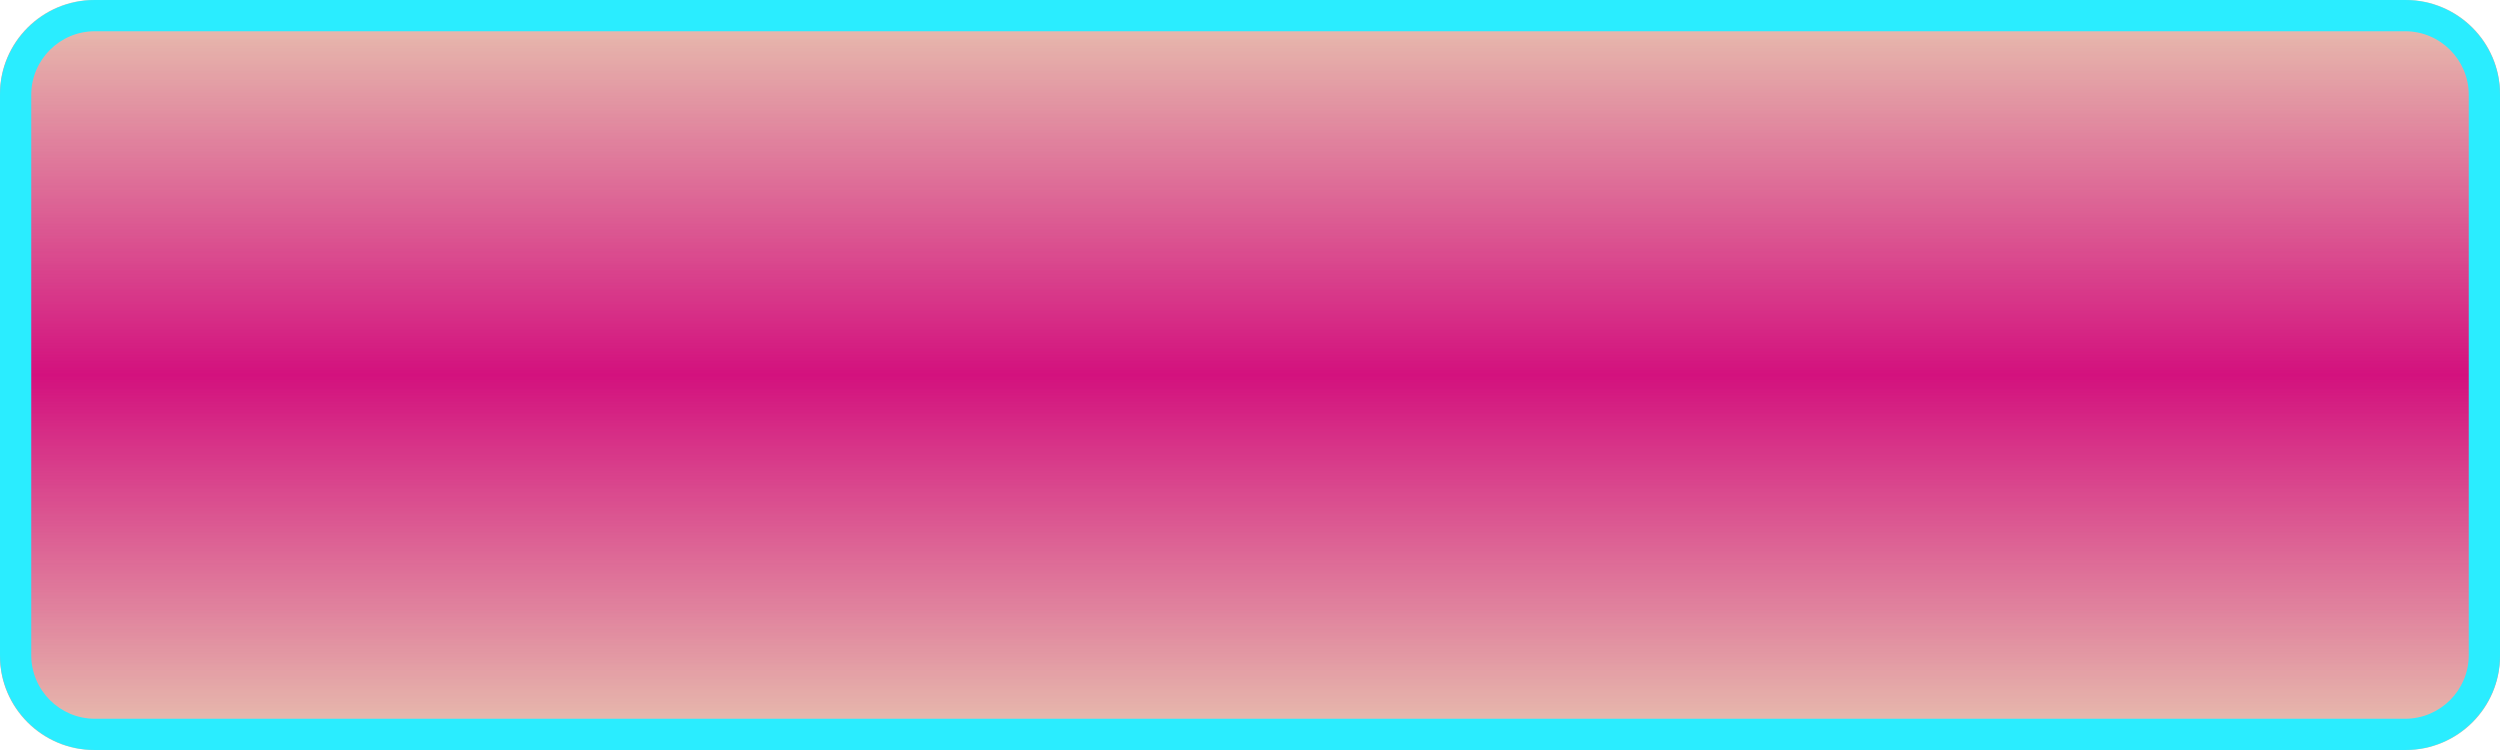 <?xml version="1.0" encoding="utf-8"?>
<!-- Generator: Adobe Illustrator 15.0.0, SVG Export Plug-In . SVG Version: 6.00 Build 0)  -->
<!DOCTYPE svg PUBLIC "-//W3C//DTD SVG 1.1//EN" "http://www.w3.org/Graphics/SVG/1.1/DTD/svg11.dtd">
<svg version="1.1" id="Calque_1" xmlns="http://www.w3.org/2000/svg" xmlns:xlink="http://www.w3.org/1999/xlink" x="0px" y="0px"
	 width="80px" height="24px" viewBox="0 0 80 24" enable-background="new 0 0 80 24" xml:space="preserve">
<g>
	<g>
		<path fill="#E8C6B0" d="M80,21c0,1.65-1.35,3-3,3H3c-1.65,0-3-1.35-3-3V3c0-1.65,1.35-3,3-3h74c1.65,0,3,1.35,3,3V21z"/>
	</g>
	
		<linearGradient id="SVGID_1_" gradientUnits="userSpaceOnUse" x1="420.959" y1="-284.6" x2="420.959" y2="-272.6" gradientTransform="matrix(1 0 0 -1 -380.96 -260.6)">
		<stop  offset="0" style="stop-color:#D3117E;stop-opacity:0"/>
		<stop  offset="1" style="stop-color:#D3117E"/>
	</linearGradient>
	<path fill="url(#SVGID_1_)" d="M77,12H2.999h-3v3v3.501V21c0,1.65,1.35,3,3,3H77c1.65,0,3-1.35,3-3v-2.499V15v-3H77z"/>
	
		<linearGradient id="SVGID_2_" gradientUnits="userSpaceOnUse" x1="418.959" y1="-288.6" x2="418.959" y2="-276.6" gradientTransform="matrix(-1 0 0 1 458.959 288.6)">
		<stop  offset="0" style="stop-color:#D3117E;stop-opacity:0"/>
		<stop  offset="1" style="stop-color:#D3117E"/>
	</linearGradient>
	<path fill="url(#SVGID_2_)" d="M2.999,12H77h3V9V5.499V3c0-1.65-1.35-3-3-3H2.999c-1.65,0-3,1.35-3,3v2.499V9v3H2.999z"/>
	<g>
		<path fill="#2AEDFF" d="M76.965,0C78.643,0,80,1.357,80,3.035v17.93C80,22.643,78.643,24,76.965,24H3.035
			C1.359,24,0,22.643,0,20.965V3.035C0,1.357,1.359,0,3.035,0H76.965 M76.965,1H3.035C1.913,1,1,1.913,1,3.035v17.93
			C1,22.087,1.913,23,3.035,23h73.93C78.087,23,79,22.087,79,20.965V3.035C79,1.913,78.087,1,76.965,1L76.965,1z"/>
	</g>
</g>
</svg>
